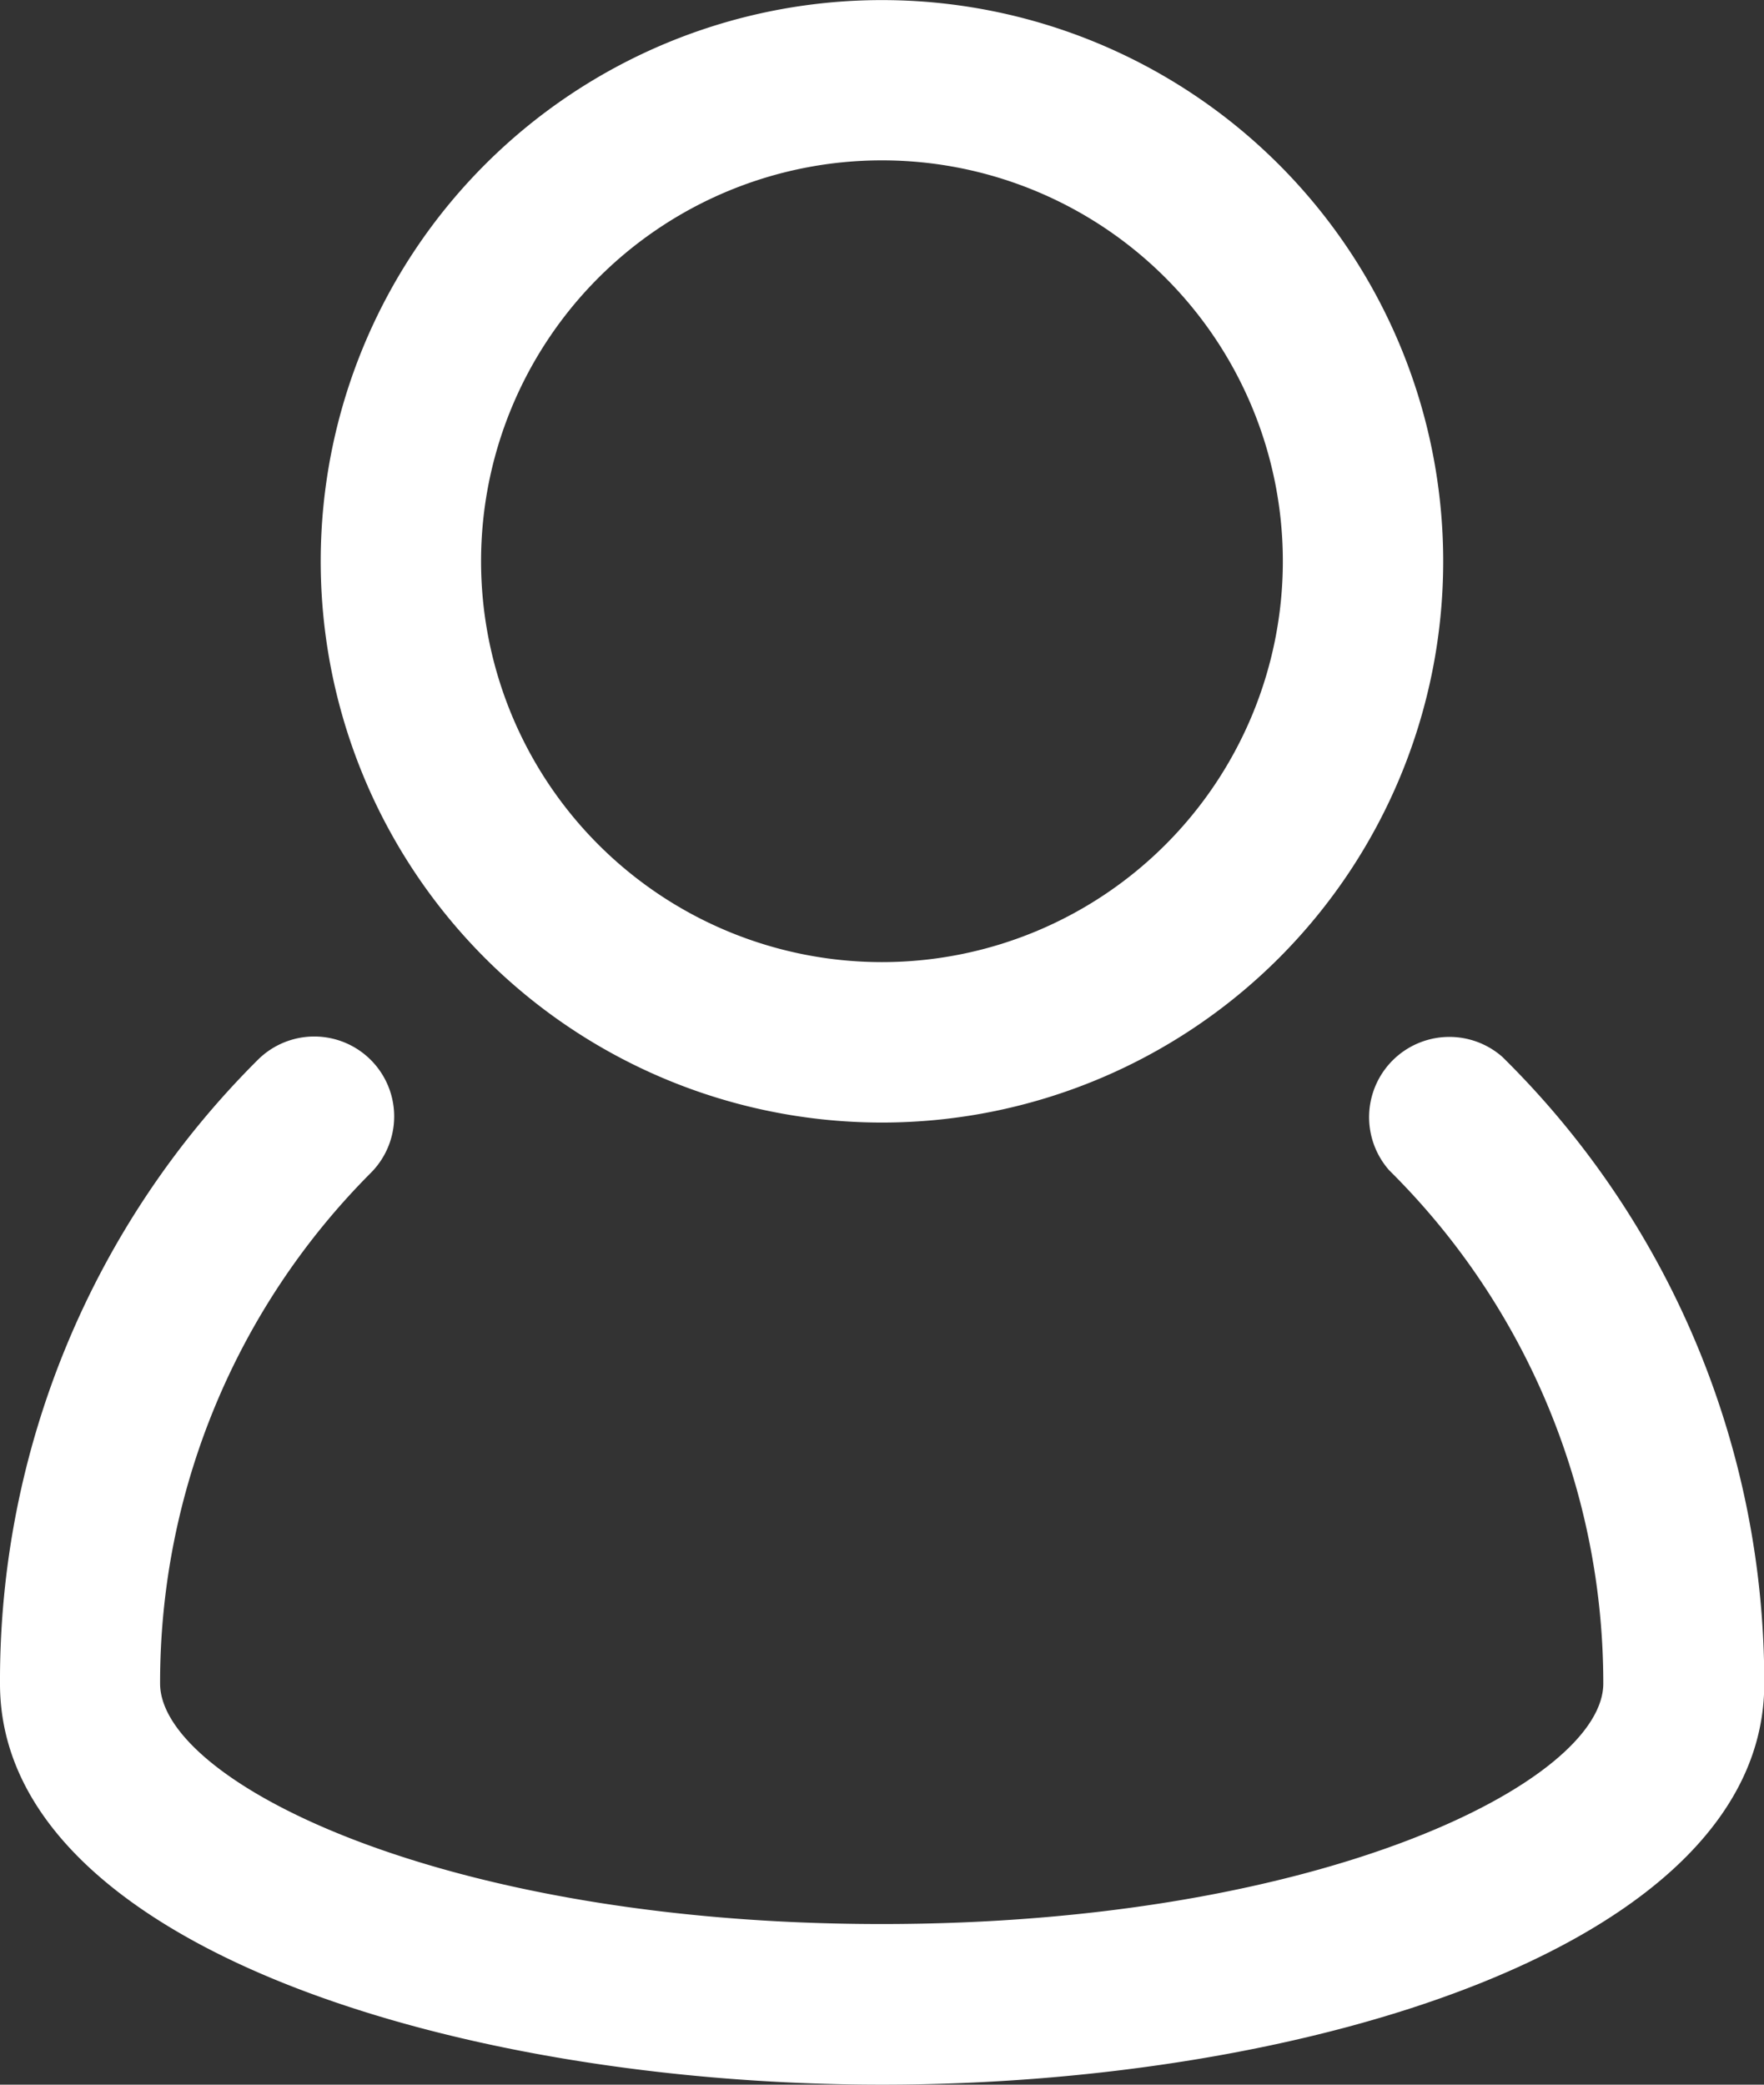 <svg id="user_people_person_users_man" data-name="user people person users man" xmlns="http://www.w3.org/2000/svg" width="20.197" height="23.869" viewBox="0 0 20.197 23.869">
  <rect x="0" y="0" width="20.197" height="23.869" fill="#333333" stroke="none"/>
  <path id="Path_372" data-name="Path 372" d="M22.2,16.156a.919.919,0,0,0-1.294,1.3,8.262,8.262,0,0,1,2.451,5.876c0,1.12-3.222,2.754-8.262,2.754s-8.262-1.634-8.262-2.754a8.262,8.262,0,0,1,2.414-5.848.915.915,0,0,0-1.294-1.294A10.025,10.025,0,0,0,5,23.335c0,2.984,5.205,4.59,10.1,4.59s10.1-1.607,10.1-4.59A10.044,10.044,0,0,0,22.2,16.156Z" transform="translate(-5 -4.056)" fill="#fff"/>
  <path id="Path_373" data-name="Path 373" d="M15.426,15.853A6.426,6.426,0,1,0,9,9.426,6.426,6.426,0,0,0,15.426,15.853Zm0-11.017a4.59,4.59,0,1,1-4.59,4.59A4.59,4.59,0,0,1,15.426,4.836Z" transform="translate(-5.328 -3)" fill="#fff"/>
</svg>
